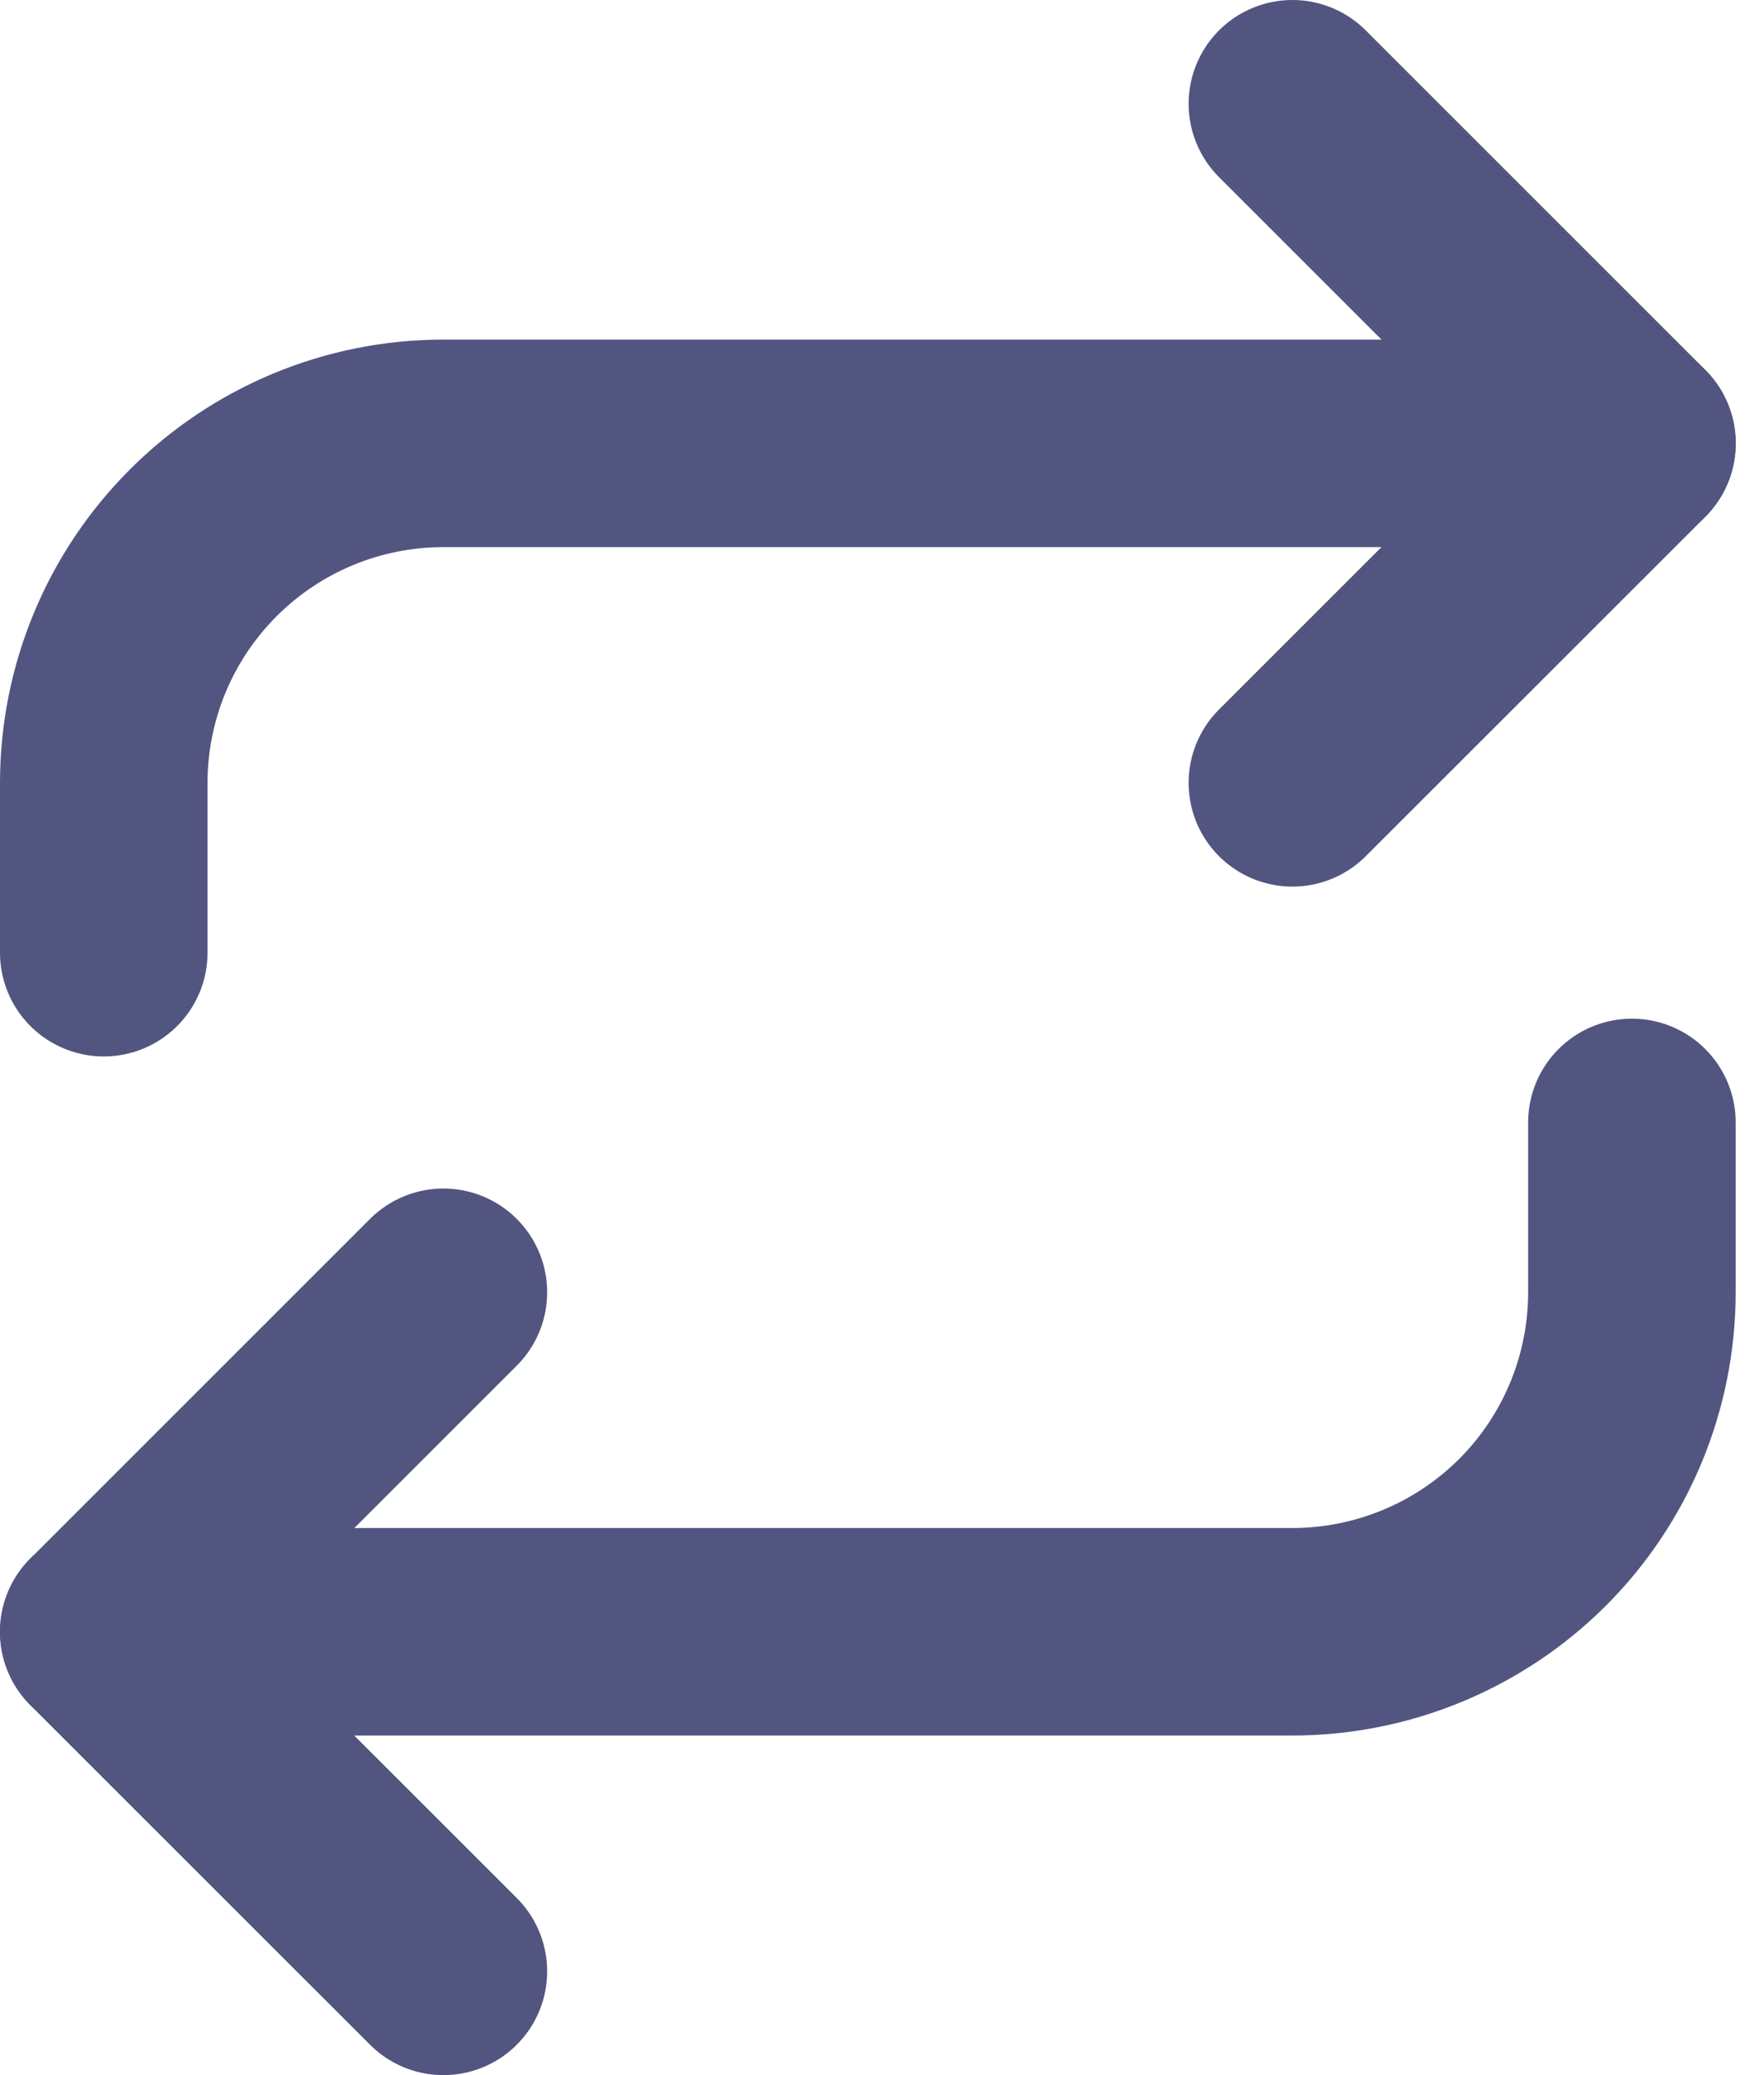 <svg width="17" height="20" viewBox="0 0 17 20" fill="none" xmlns="http://www.w3.org/2000/svg">
<path d="M0 0L3.273 3.273L0 6.545" transform="translate(12.455 1)" stroke="#525580" stroke-width="2" stroke-linecap="round" stroke-linejoin="round"/>
<path d="M0 4.909V3.273C0 2.405 0.345 1.572 0.959 0.959C1.572 0.345 2.405 0 3.273 0H14.727" transform="translate(1 4.273)" stroke="#525580" stroke-width="2" stroke-linecap="round" stroke-linejoin="round"/>
<path d="M3.273 6.545L0 3.273L3.273 0" transform="translate(1 12.455)" stroke="#525580" stroke-width="2" stroke-linecap="round" stroke-linejoin="round"/>
<path d="M14.727 0V1.636C14.727 2.504 14.383 3.337 13.769 3.951C13.155 4.564 12.322 4.909 11.454 4.909H0" transform="translate(1 10.818)" stroke="#525580" stroke-width="2" stroke-linecap="round" stroke-linejoin="round"/>
</svg>
